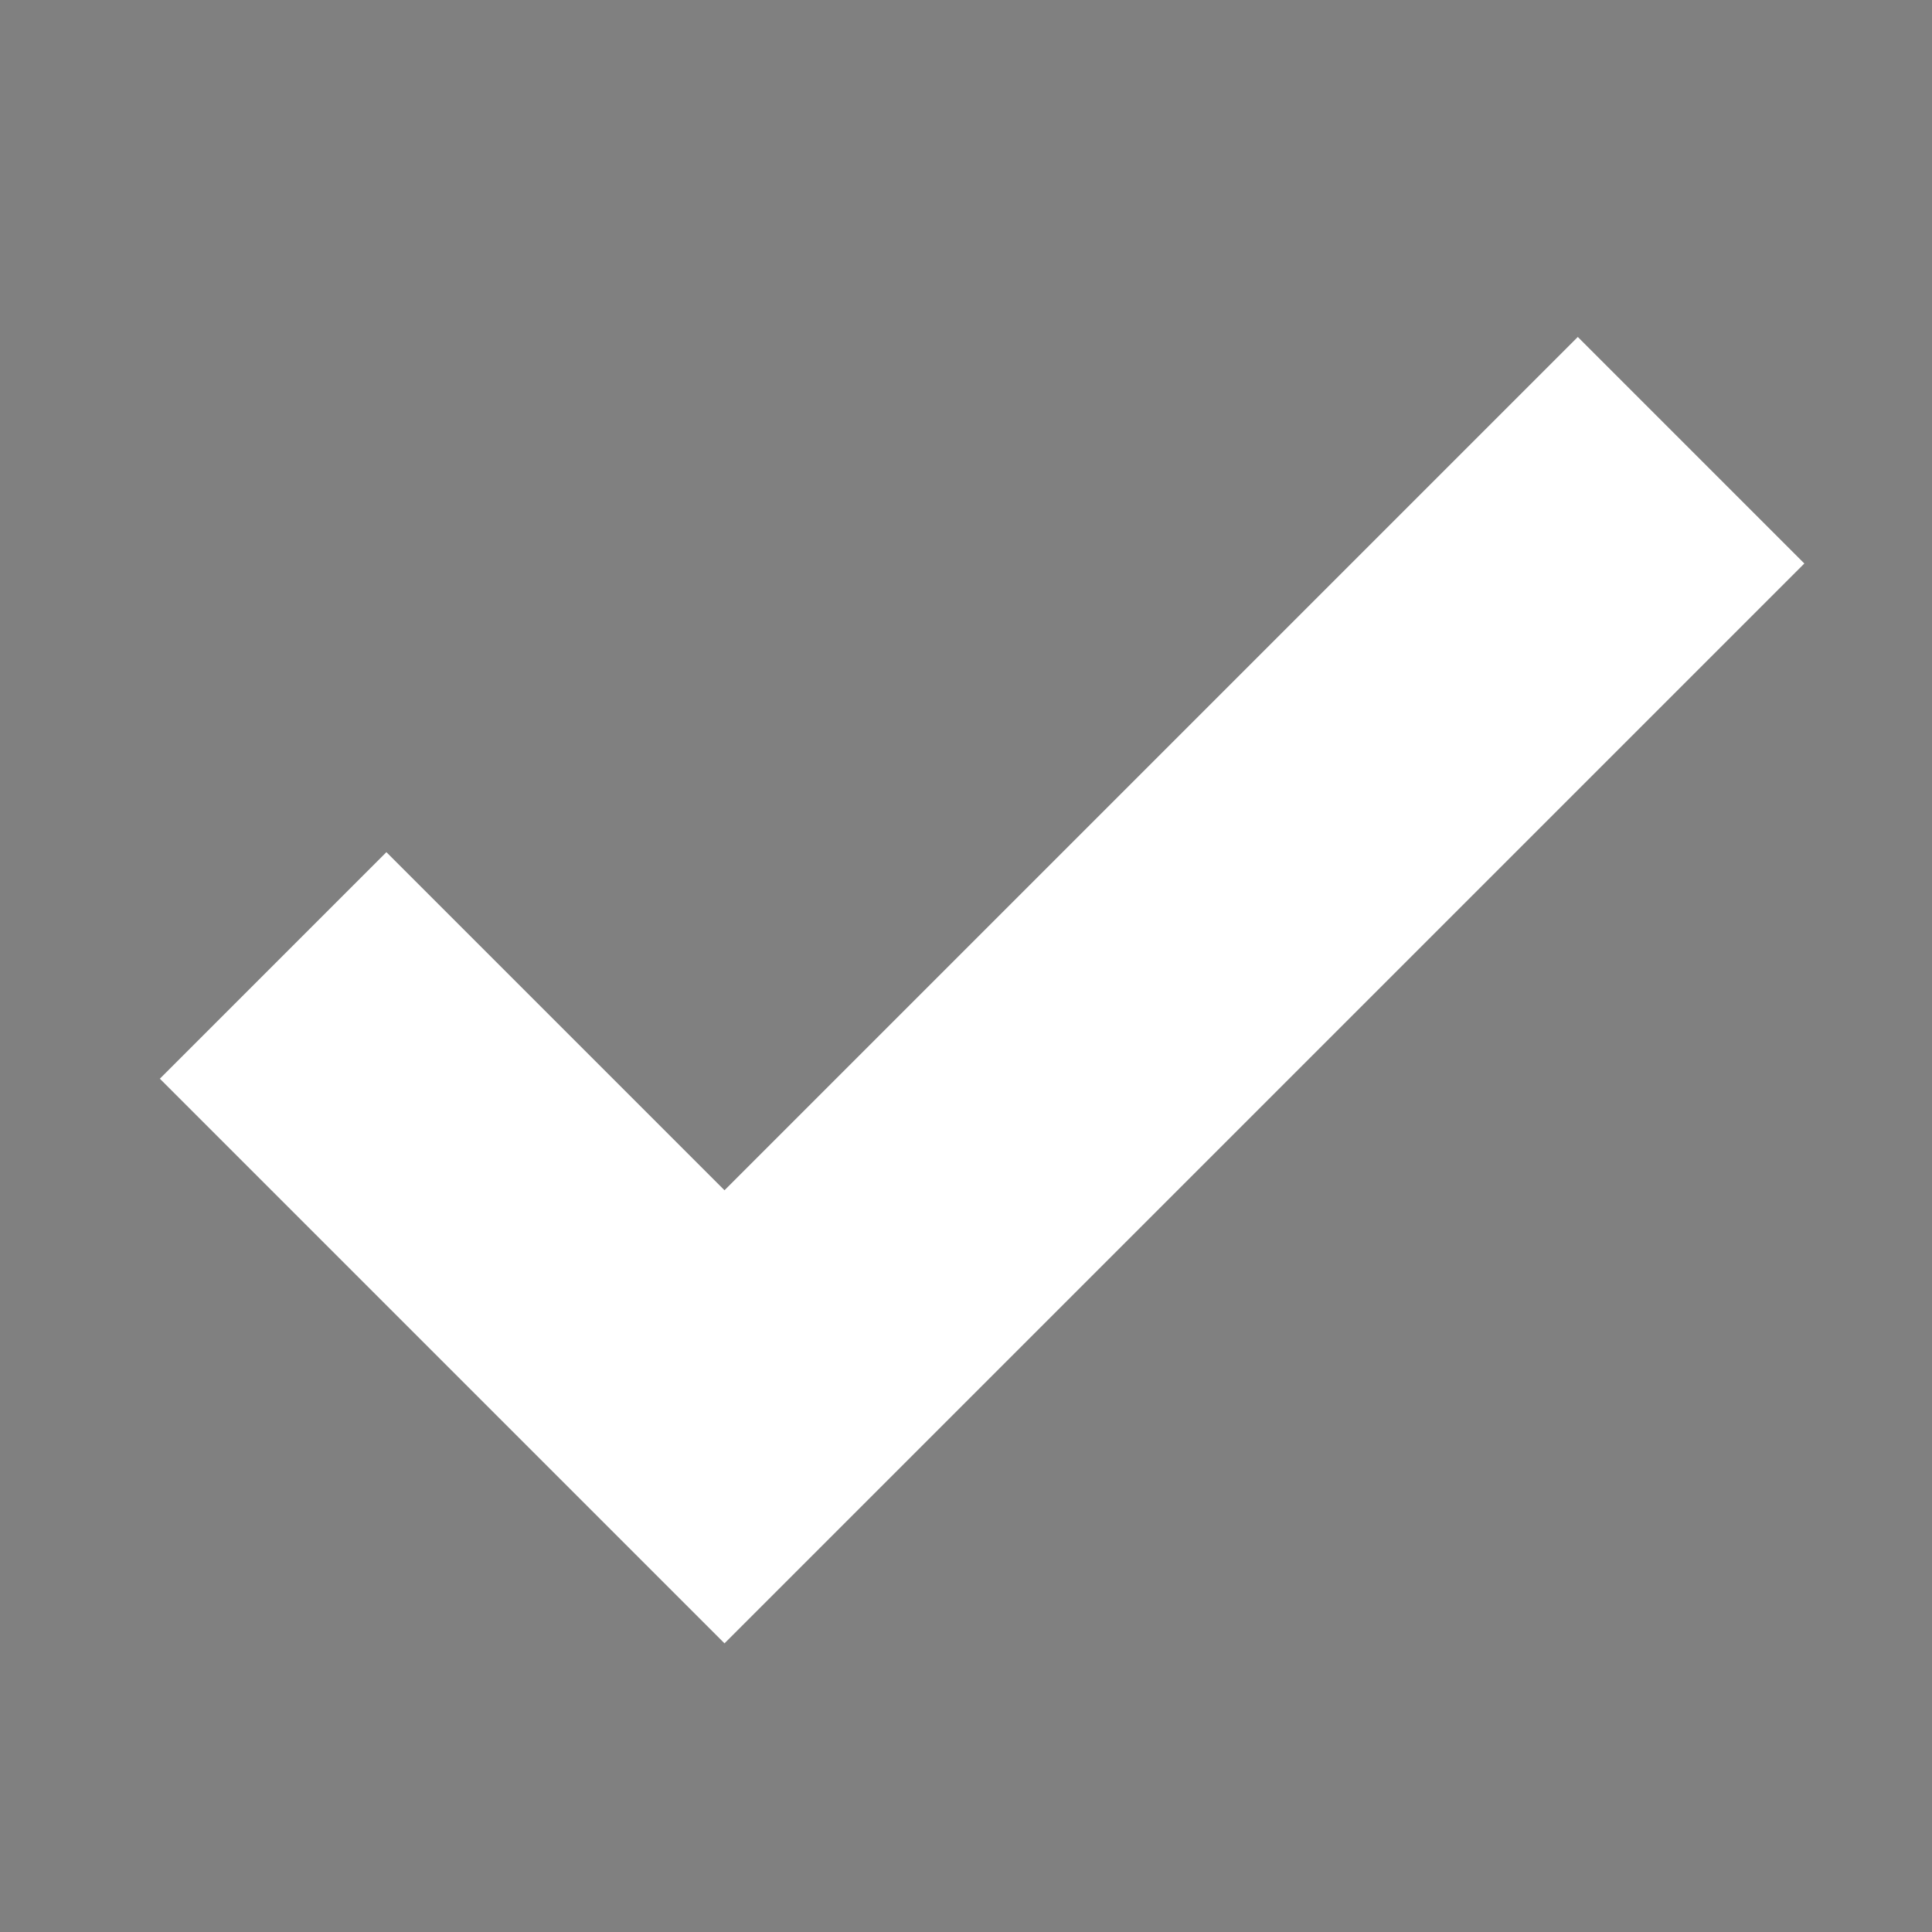 <svg stroke="white" stroke-width="2" viewBox="0 0 24 24" height="10px" width="10px" xmlns="http://www.w3.org/2000/svg"><rect x="0" y="0" width="24" height="24" fill="#808080" stroke="none"/><path d="M9 16.2 4.8 12l-1.4 1.4L9 19 21 7l-1.4-1.4L9 16.2z"></path></svg>